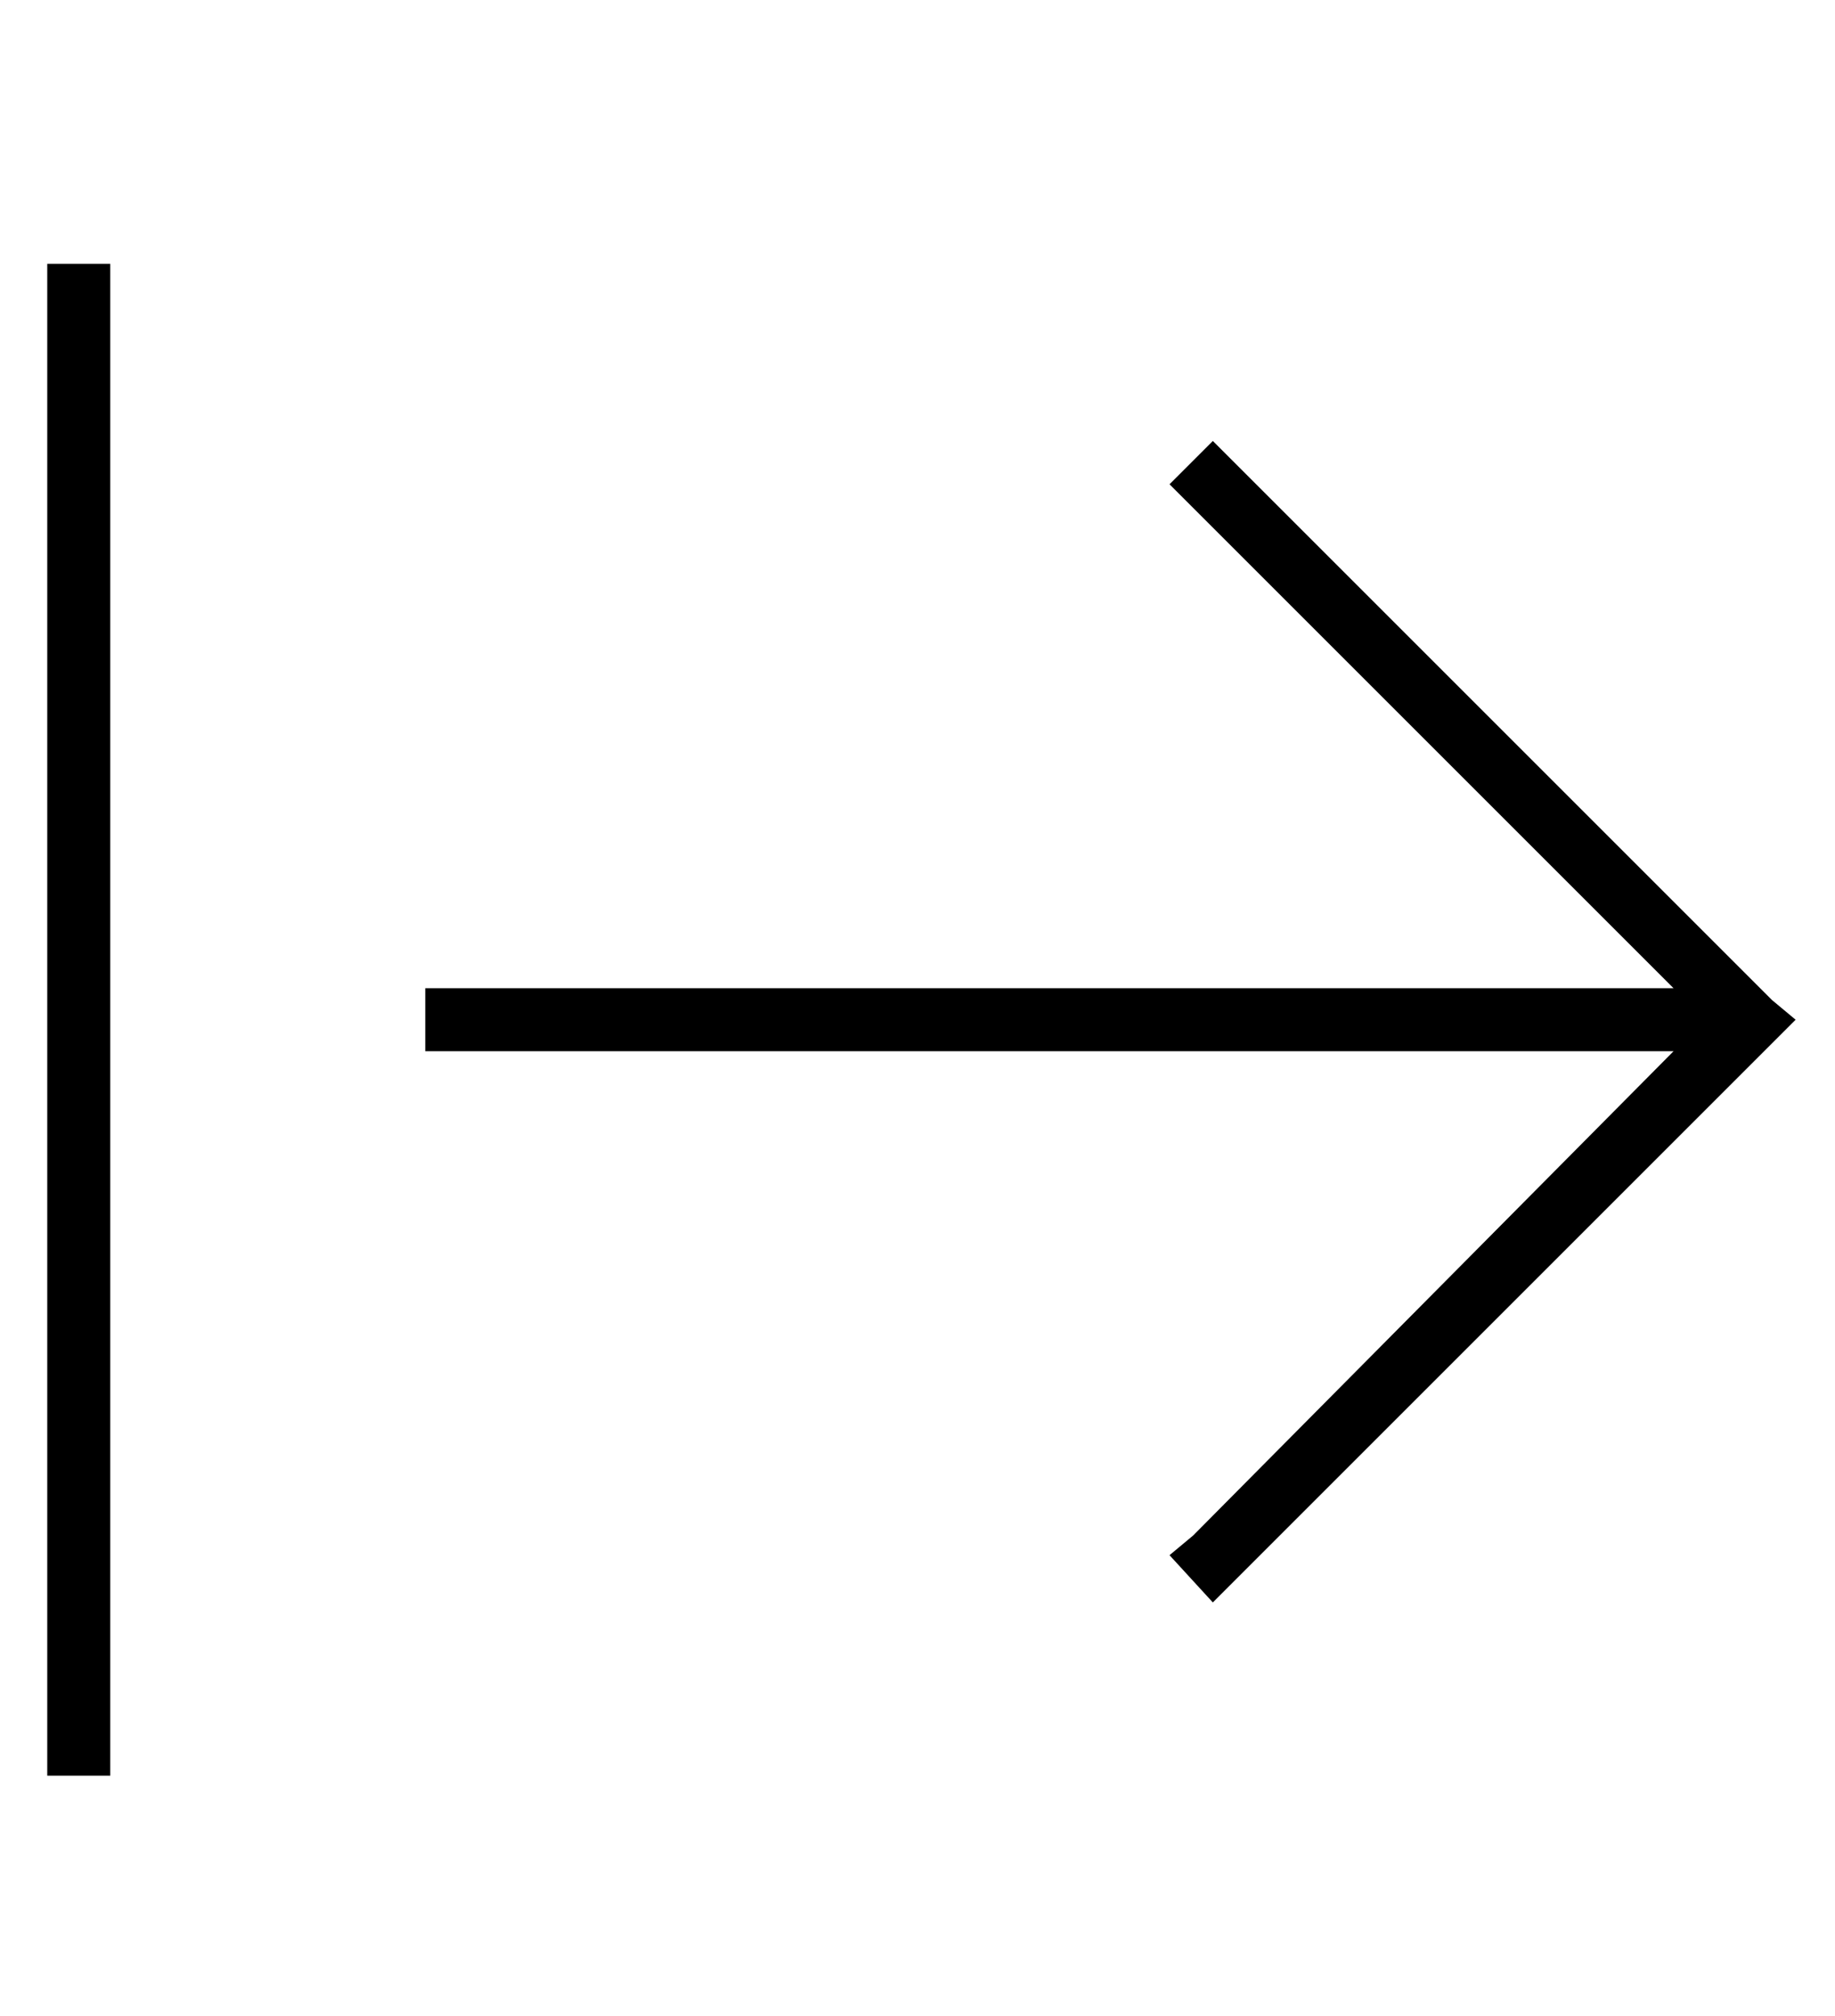 <?xml version="1.0" standalone="no"?>
<!DOCTYPE svg PUBLIC "-//W3C//DTD SVG 1.1//EN" "http://www.w3.org/Graphics/SVG/1.1/DTD/svg11.dtd" >
<svg xmlns="http://www.w3.org/2000/svg" xmlns:xlink="http://www.w3.org/1999/xlink" version="1.1" viewBox="-10 -40 466 512">
   <path fill="currentColor"
d="M440 225l6 -6l-6 6l6 -6l-6 -5v0l-136 -136v0l-6 -6v0l-11 11v0l6 6v0l122 122v0h-309h-8v16v0h8h309l-122 123v0l-6 5v0l11 12v0l6 -6v0l136 -136v0zM18 35v-8v8v-8h-16v0v8v0v368v0v8v0h16v0v-8v0v-368v0z" />
</svg>
